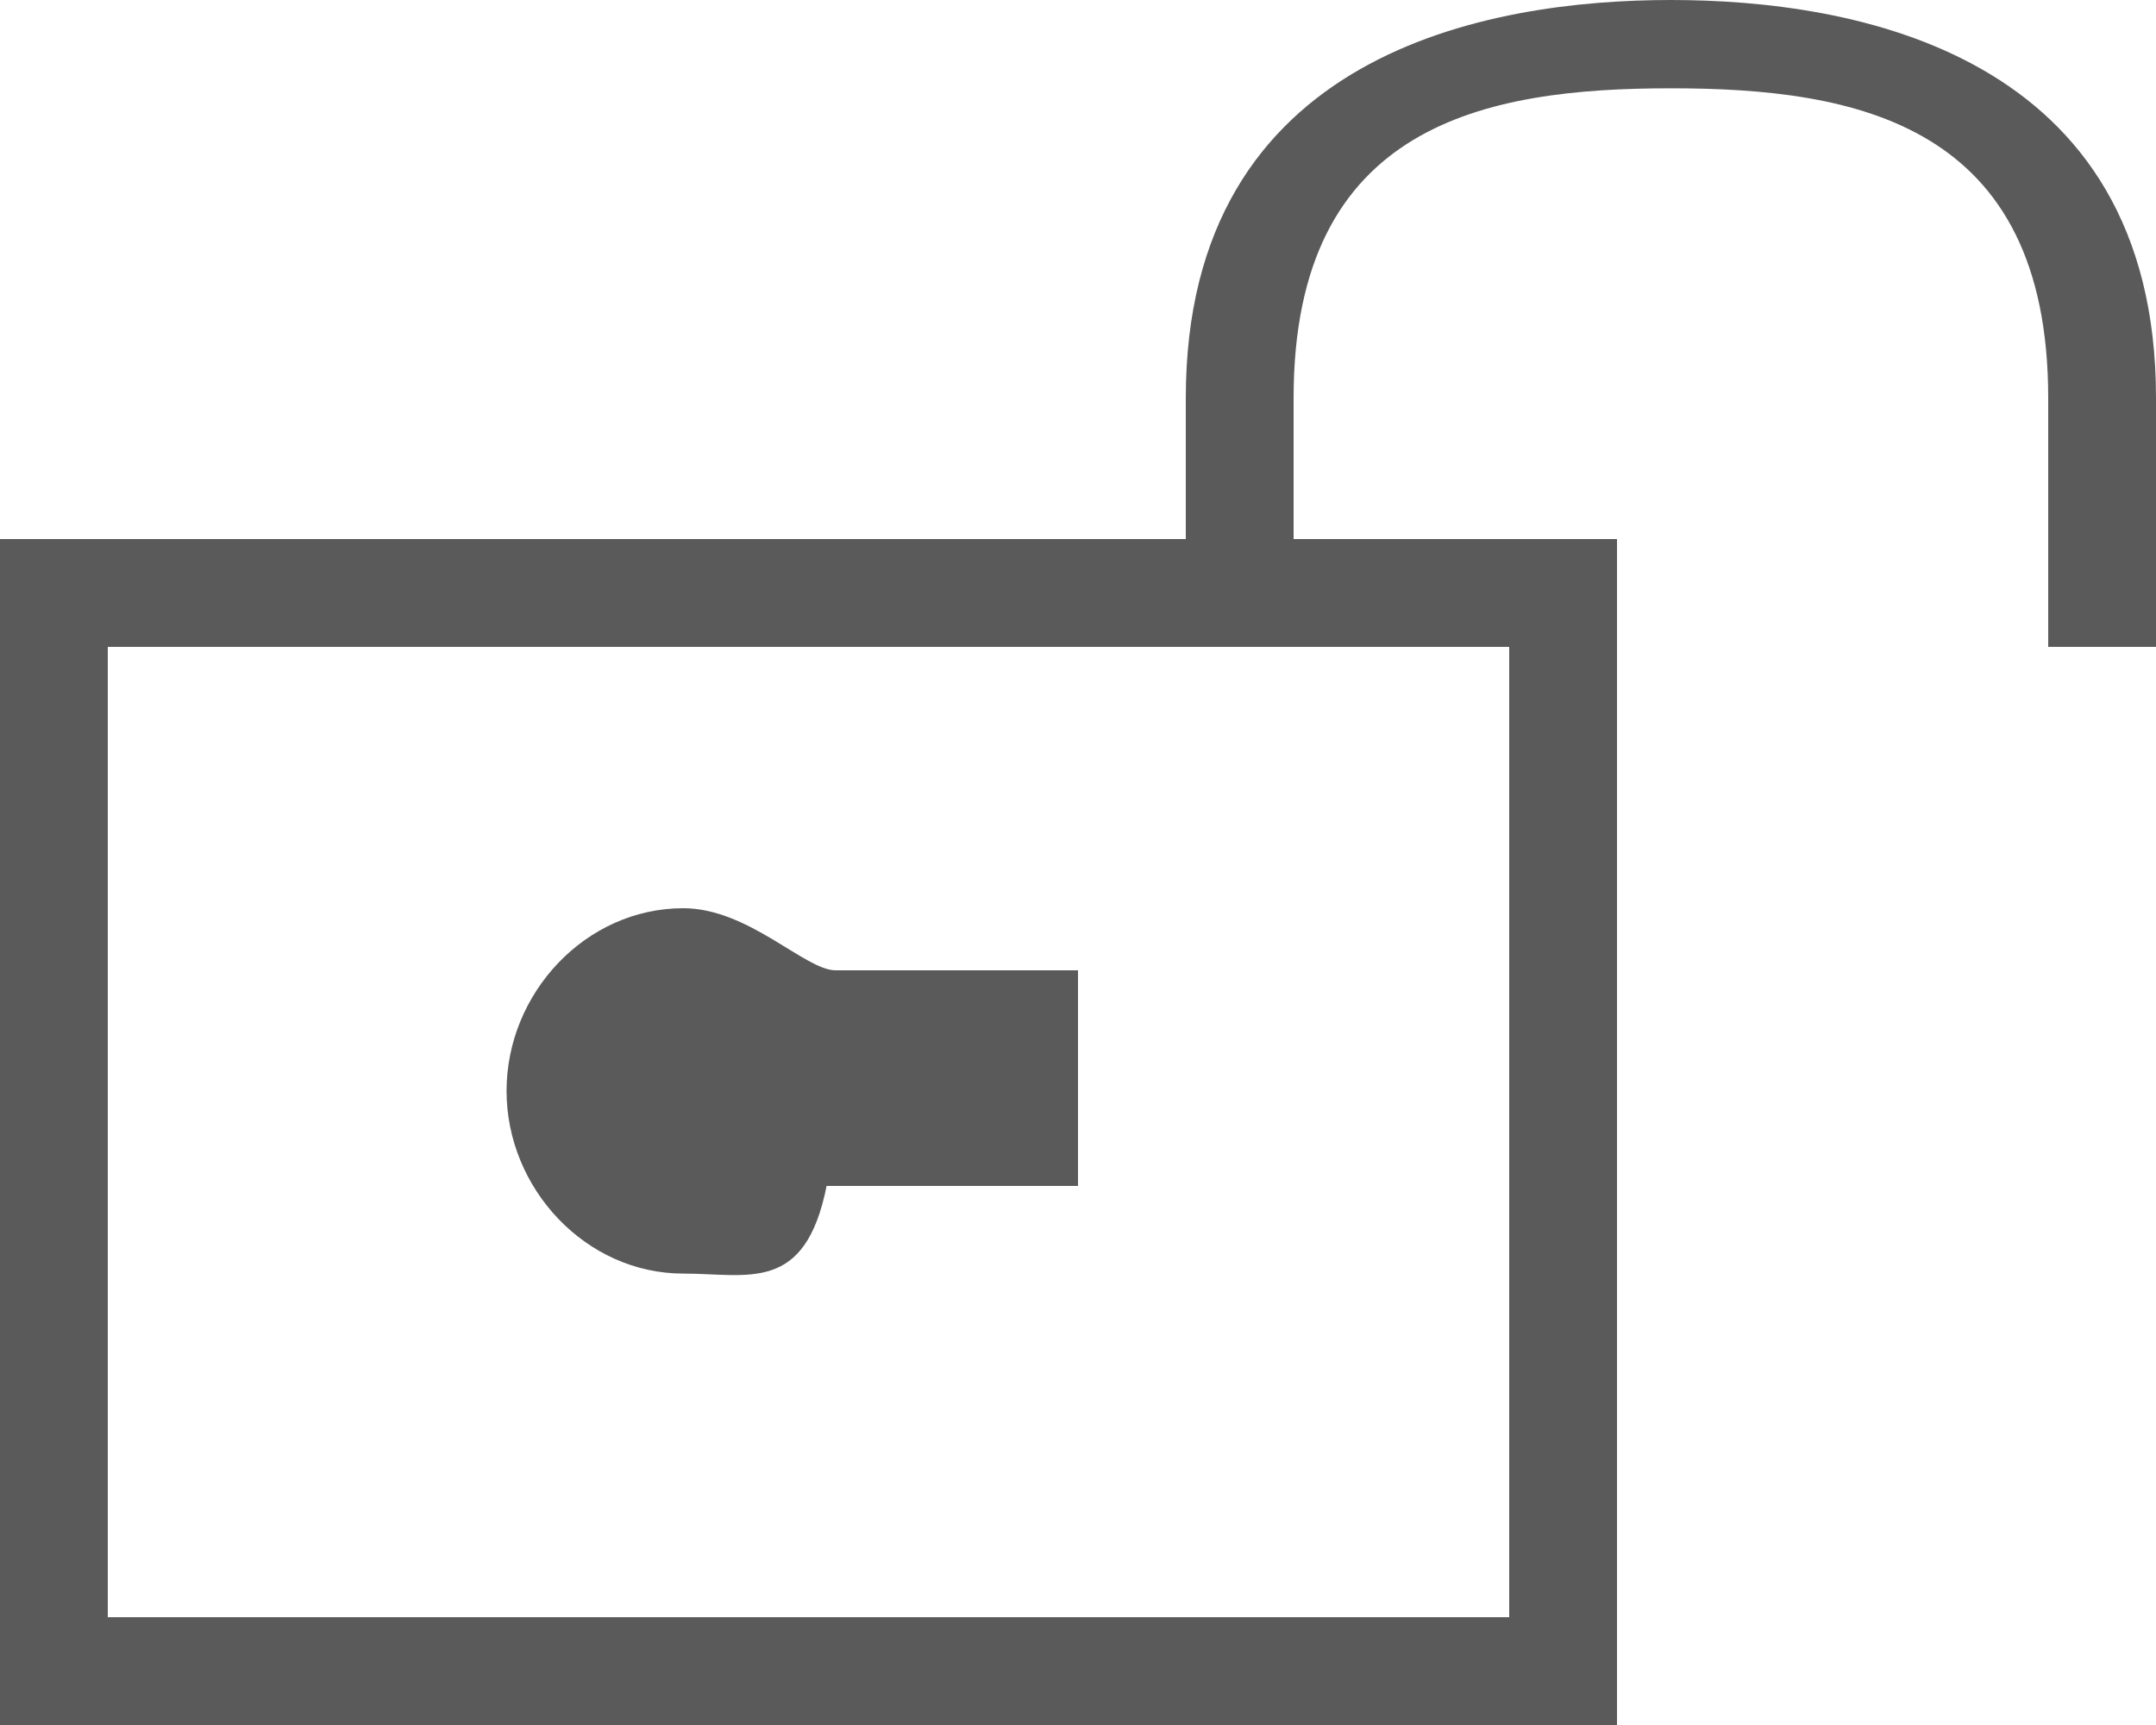 <?xml version="1.0" encoding="utf-8"?>
<!-- Generator: Adobe Illustrator 15.0.2, SVG Export Plug-In  -->
<!DOCTYPE svg PUBLIC "-//W3C//DTD SVG 1.1//EN" "http://www.w3.org/Graphics/SVG/1.1/DTD/svg11.dtd">
<svg version="1.1"
	 xmlns="http://www.w3.org/2000/svg" xmlns:xlink="http://www.w3.org/1999/xlink" xmlns:a="http://ns.adobe.com/AdobeSVGViewerExtensions/3.0/"
	 x="0px" y="0px" width="20px" height="16px" viewBox="0 0 20 16" overflow="visible" enable-background="new 0 0 20 16"
	 xml:space="preserve">
<defs>
</defs>
<path fill="#5A5A5A" d="M15.5,0C13.814,0,11,0.48,11,3.691V5H0v11h15V5h-3V3.691c0-2.545,1.781-2.872,3.5-2.872S19,1.146,19,3.691V6
	h1V3.691C20,0.48,17.186,0,15.5,0z M14,15H1V6h13V15z"/>
<path fill="#5A5A5A" d="M6.339,11.813C6.944,11.813,7.468,12,7.668,11H10V9H7.751C7.468,9,6.944,8.424,6.339,8.424
	c-0.906,0-1.64,0.787-1.64,1.695C4.699,11.023,5.433,11.813,6.339,11.813z"/>
</svg>
